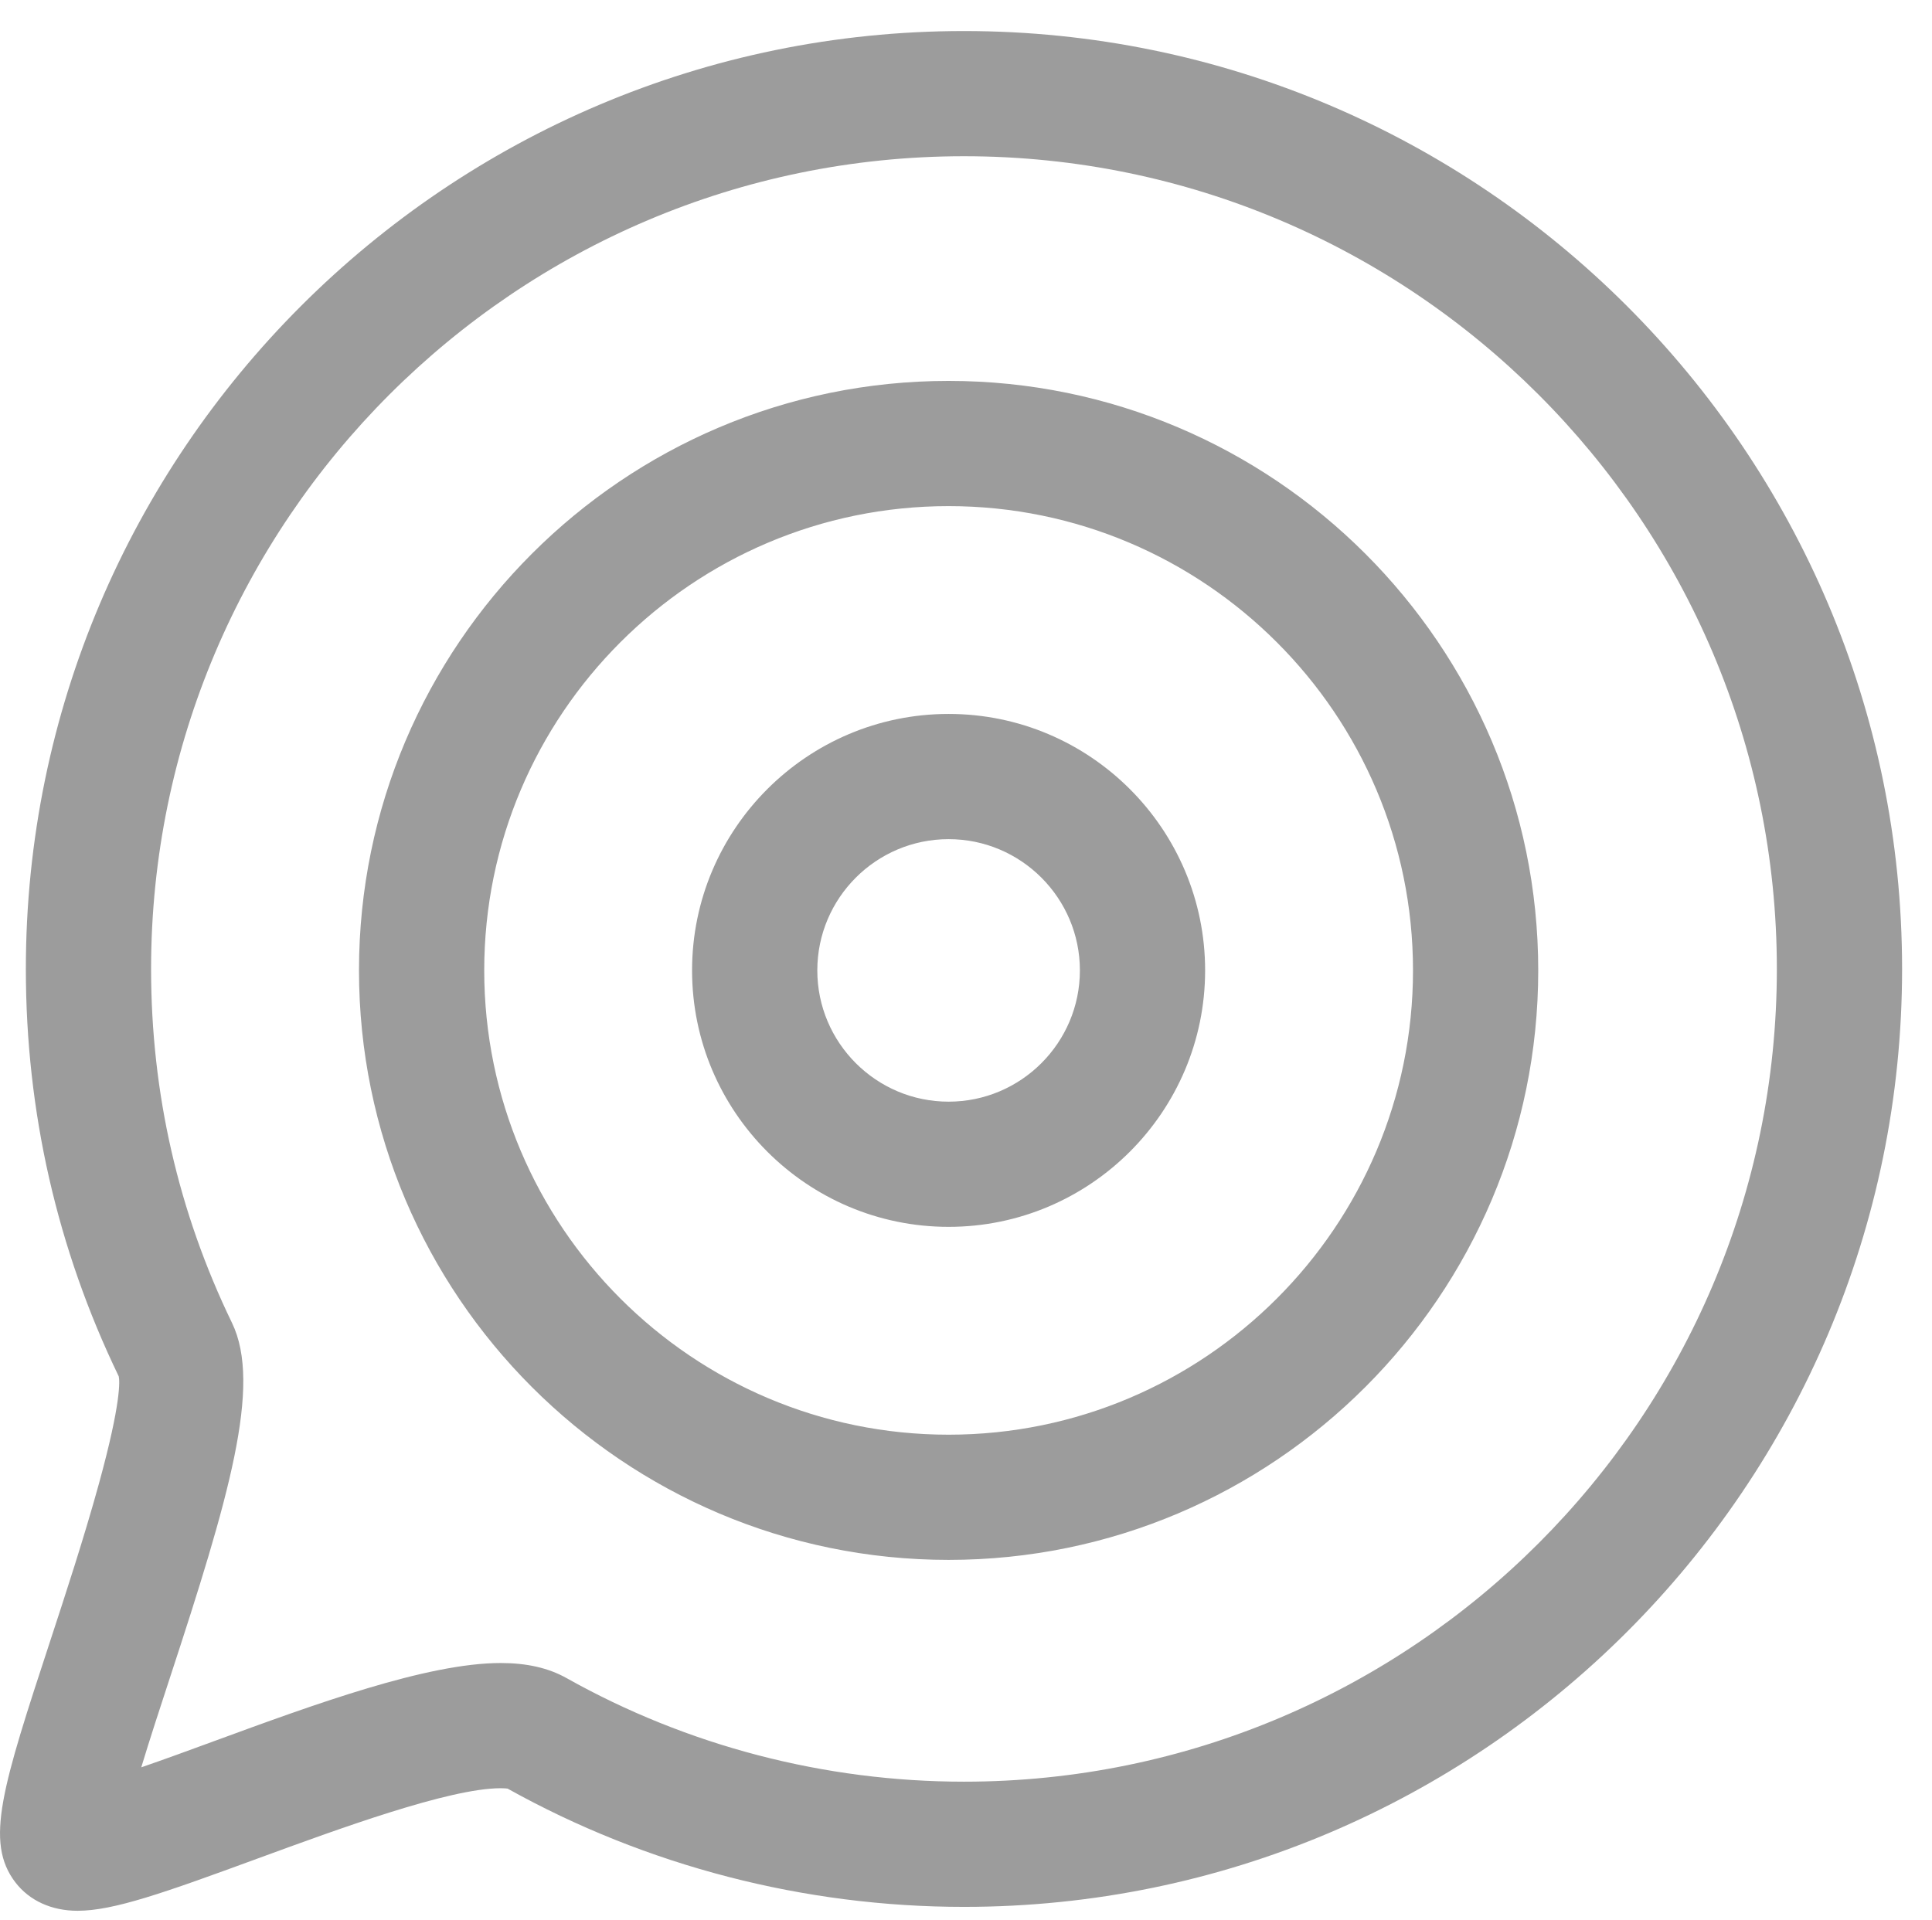 <?xml version="1.0" standalone="no"?><!DOCTYPE svg PUBLIC "-//W3C//DTD SVG 1.1//EN" "http://www.w3.org/Graphics/SVG/1.1/DTD/svg11.dtd"><svg class="icon" width="200px" height="198.83px" viewBox="0 0 1030 1024" version="1.1" xmlns="http://www.w3.org/2000/svg"><path d="M41.344 1018.925c-13.836 0-25.588-5.349-33.093-15.061-16.646-21.617-6.983-51.093 18.844-129.863 7.497-22.864 17.763-54.181 25.614-82.753 12.088-43.992 11.063-55.142 10.58-57.306C30.432 665.904 13.77 592.815 13.77 516.704c0-275.786 224.368-500.153 500.149-500.153s500.149 224.368 500.149 500.153c0 275.782-224.368 500.144-500.149 500.144-85.205 0-169.298-21.8-243.304-63.062-0.645-0.092-1.844-0.211-3.723-0.211-27.319 0-86.387 21.663-129.522 37.48C87.445 1009.376 60.534 1018.925 41.344 1018.925L41.344 1018.925zM266.894 886.811c13.983 0 25.462 2.621 35.099 8.014 64.365 36.151 137.644 55.261 211.927 55.261 238.963 0 433.377-194.419 433.377-433.388 0-238.967-194.413-433.386-433.382-433.386-238.963 0-433.382 194.419-433.382 433.386 0 66.167 14.515 129.658 43.129 188.717 16.115 33.259-1.768 93.734-33.134 189.388l-0.191 0.586c-4.873 14.861-10.477 31.974-15.039 47.052 12.364-4.259 26.169-9.321 38.983-14.026C167.442 908.909 227.689 886.811 266.894 886.811L266.894 886.811zM505.722 831.817c-173.329 0-314.343-141.02-314.343-314.349 0-173.334 141.014-314.347 314.343-314.347 173.34 0 314.358 141.013 314.358 314.347C820.08 690.798 679.062 831.817 505.722 831.817L505.722 831.817zM505.722 269.89c-136.517 0-247.575 111.063-247.575 247.579s111.058 247.584 247.575 247.584c136.527 0 247.594-111.069 247.594-247.584S642.248 269.89 505.722 269.89L505.722 269.89zM505.732 654.223c-75.415 0-136.775-61.349-136.775-136.754 0-75.411 61.36-136.76 136.775-136.76 75.407 0 136.754 61.349 136.754 136.76C642.485 592.875 581.139 654.223 505.732 654.223L505.732 654.223zM505.732 447.479c-38.604 0-70.007 31.397-70.007 69.99 0 38.593 31.403 69.997 70.007 69.997 38.594 0 69.992-31.404 69.992-69.997C575.724 478.876 544.325 447.479 505.732 447.479L505.732 447.479zM505.732 447.479" fill="#9C9C9C" /></svg>